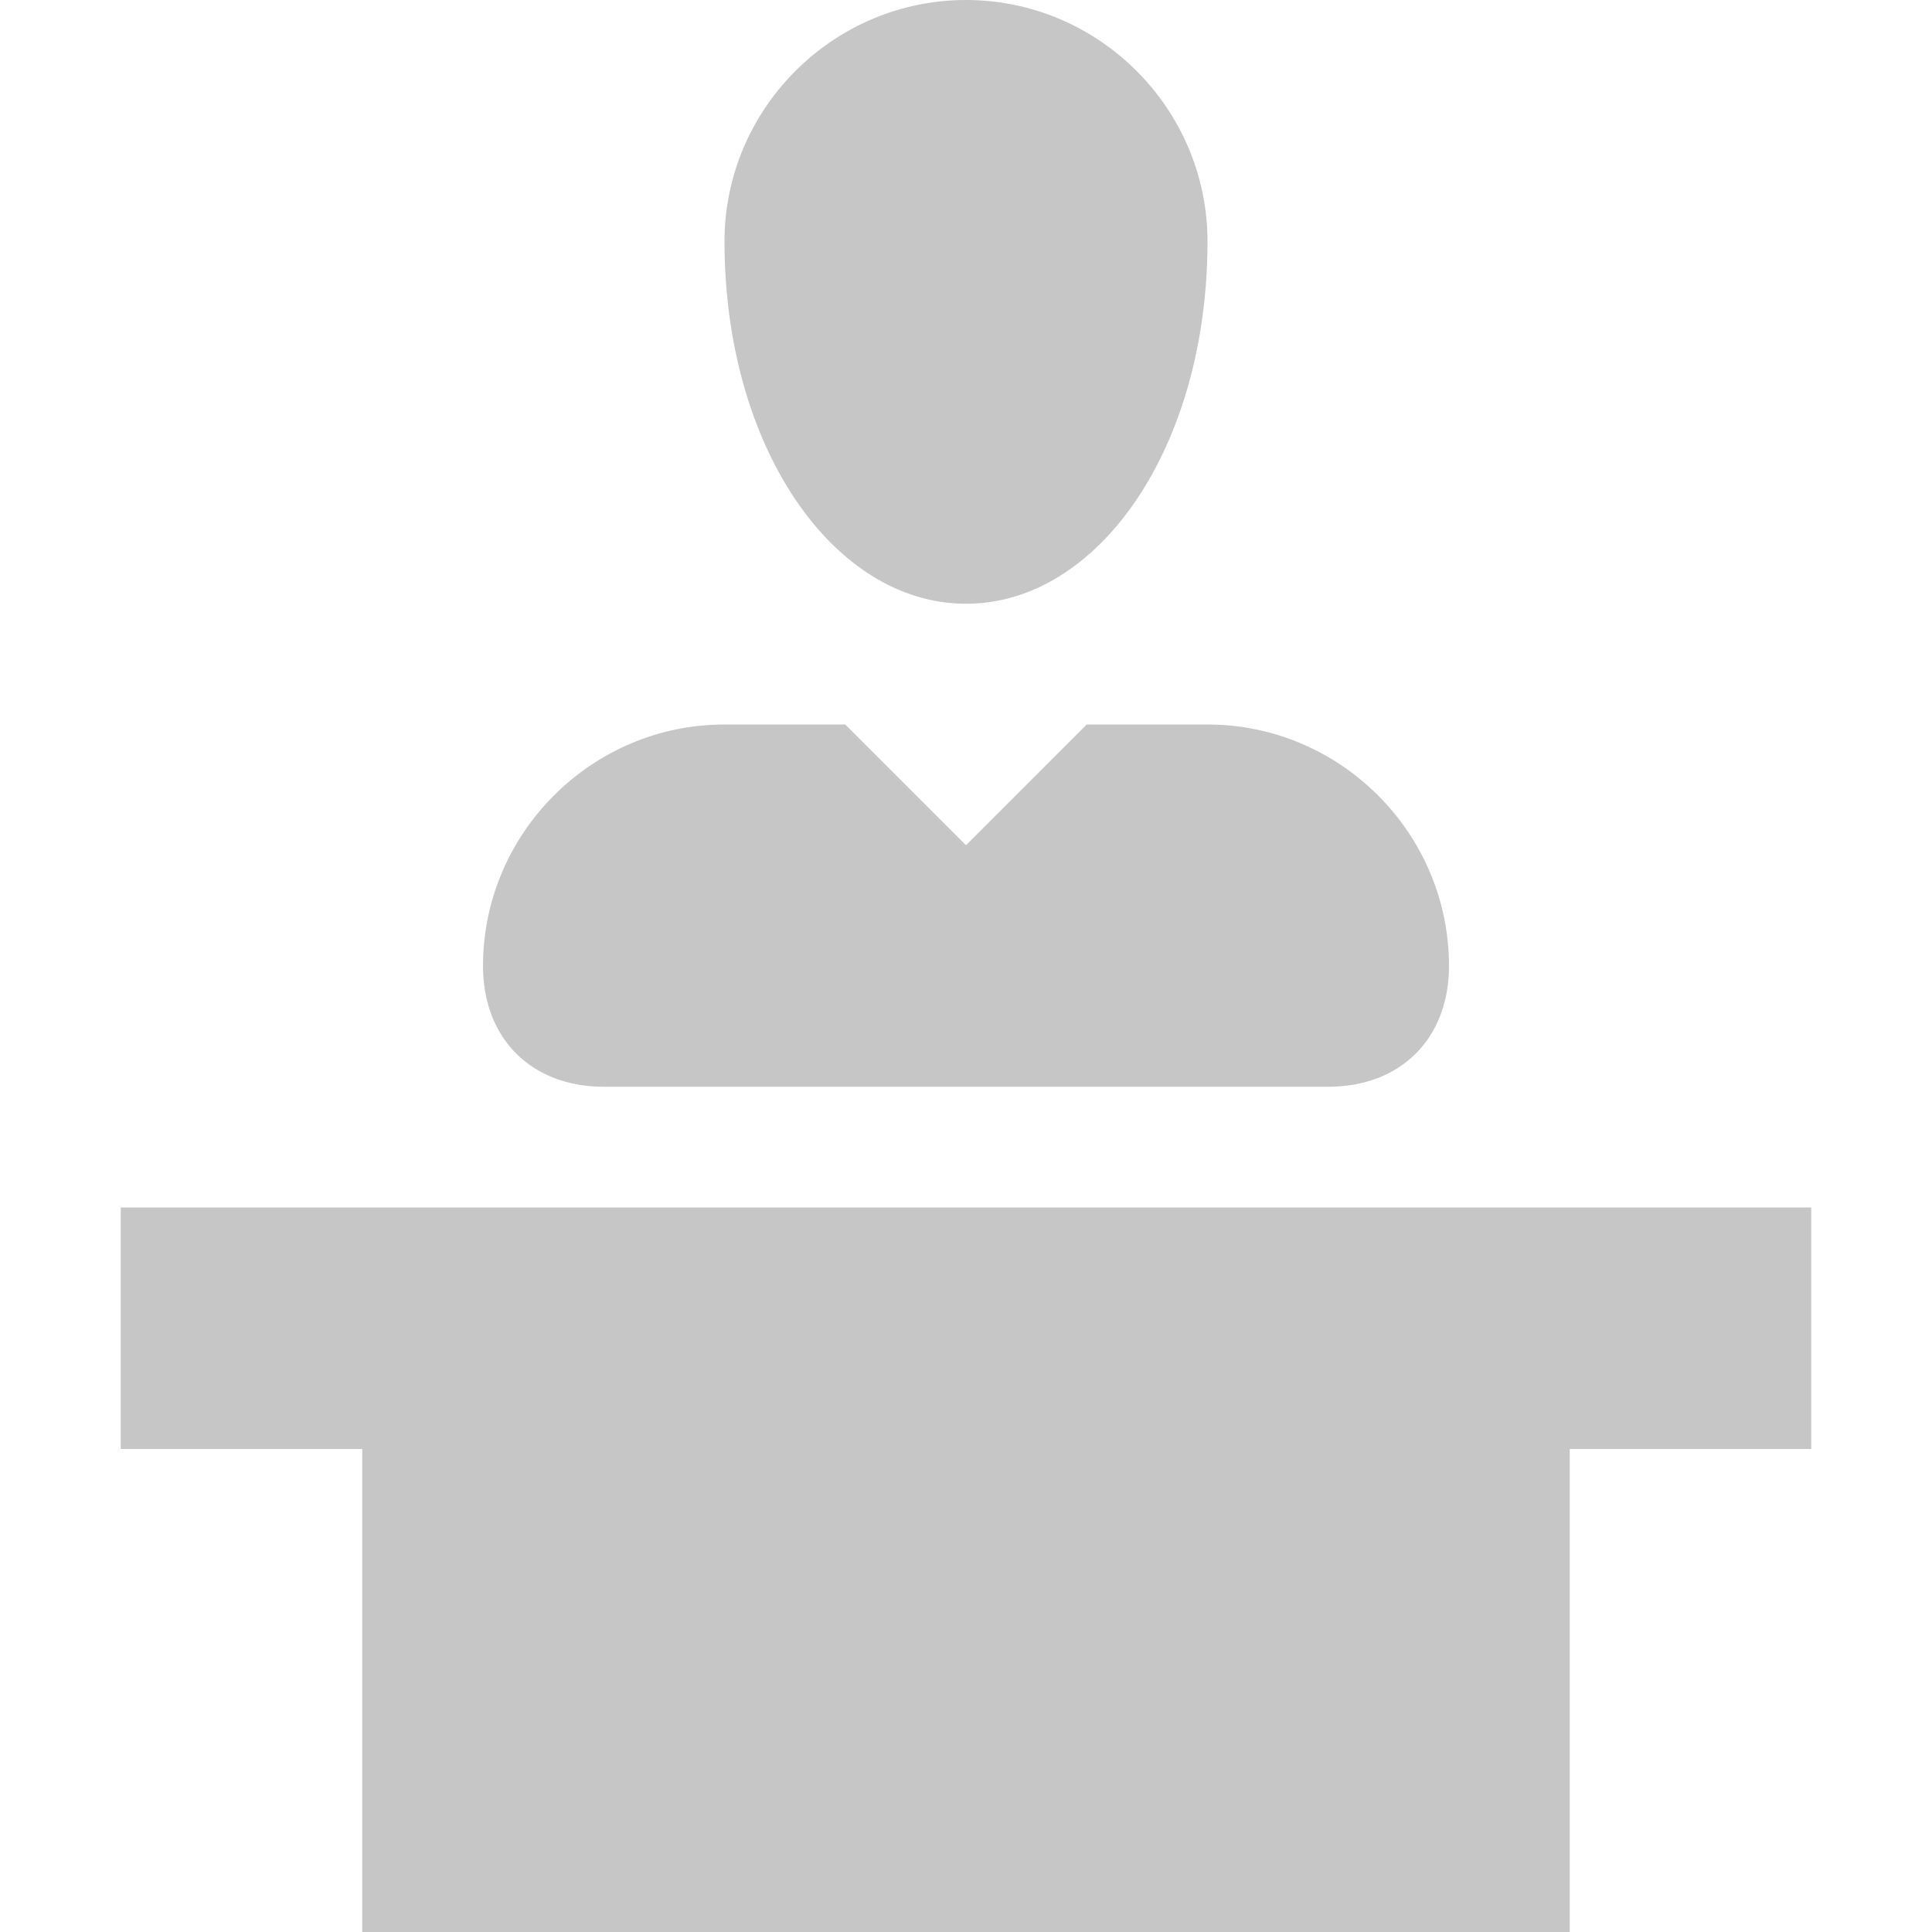 <?xml version="1.0" encoding="utf-8"?>
<!-- Generator: Adobe Illustrator 21.1.0, SVG Export Plug-In . SVG Version: 6.00 Build 0)  -->
<svg version="1.1" id="Layer_1" xmlns="http://www.w3.org/2000/svg" xmlns:xlink="http://www.w3.org/1999/xlink" x="0px" y="0px"
	 viewBox="0 0 16 16" enable-background="new 0 0 16 16" xml:space="preserve">
<path fill="#C6C6C6" d="M8,0C6.9,0,6,0.9,6,2c0,1.7,0.9,3,2,3s2-1.3,2-3C10,0.9,9.1,0,8,0z"/>
<path fill="#C6C6C6" d="M10,6H9L8,7L7,6H6C4.9,6,4,6.9,4,8c0,0.6,0.4,1,1,1h6c0.6,0,1-0.4,1-1C12,6.9,11.1,6,10,6z"/>
<polygon fill="#C6C6C6" points="1,10 1,12 3,12 3,16 13,16 13,12 15,12 15,10 "/>
</svg>
